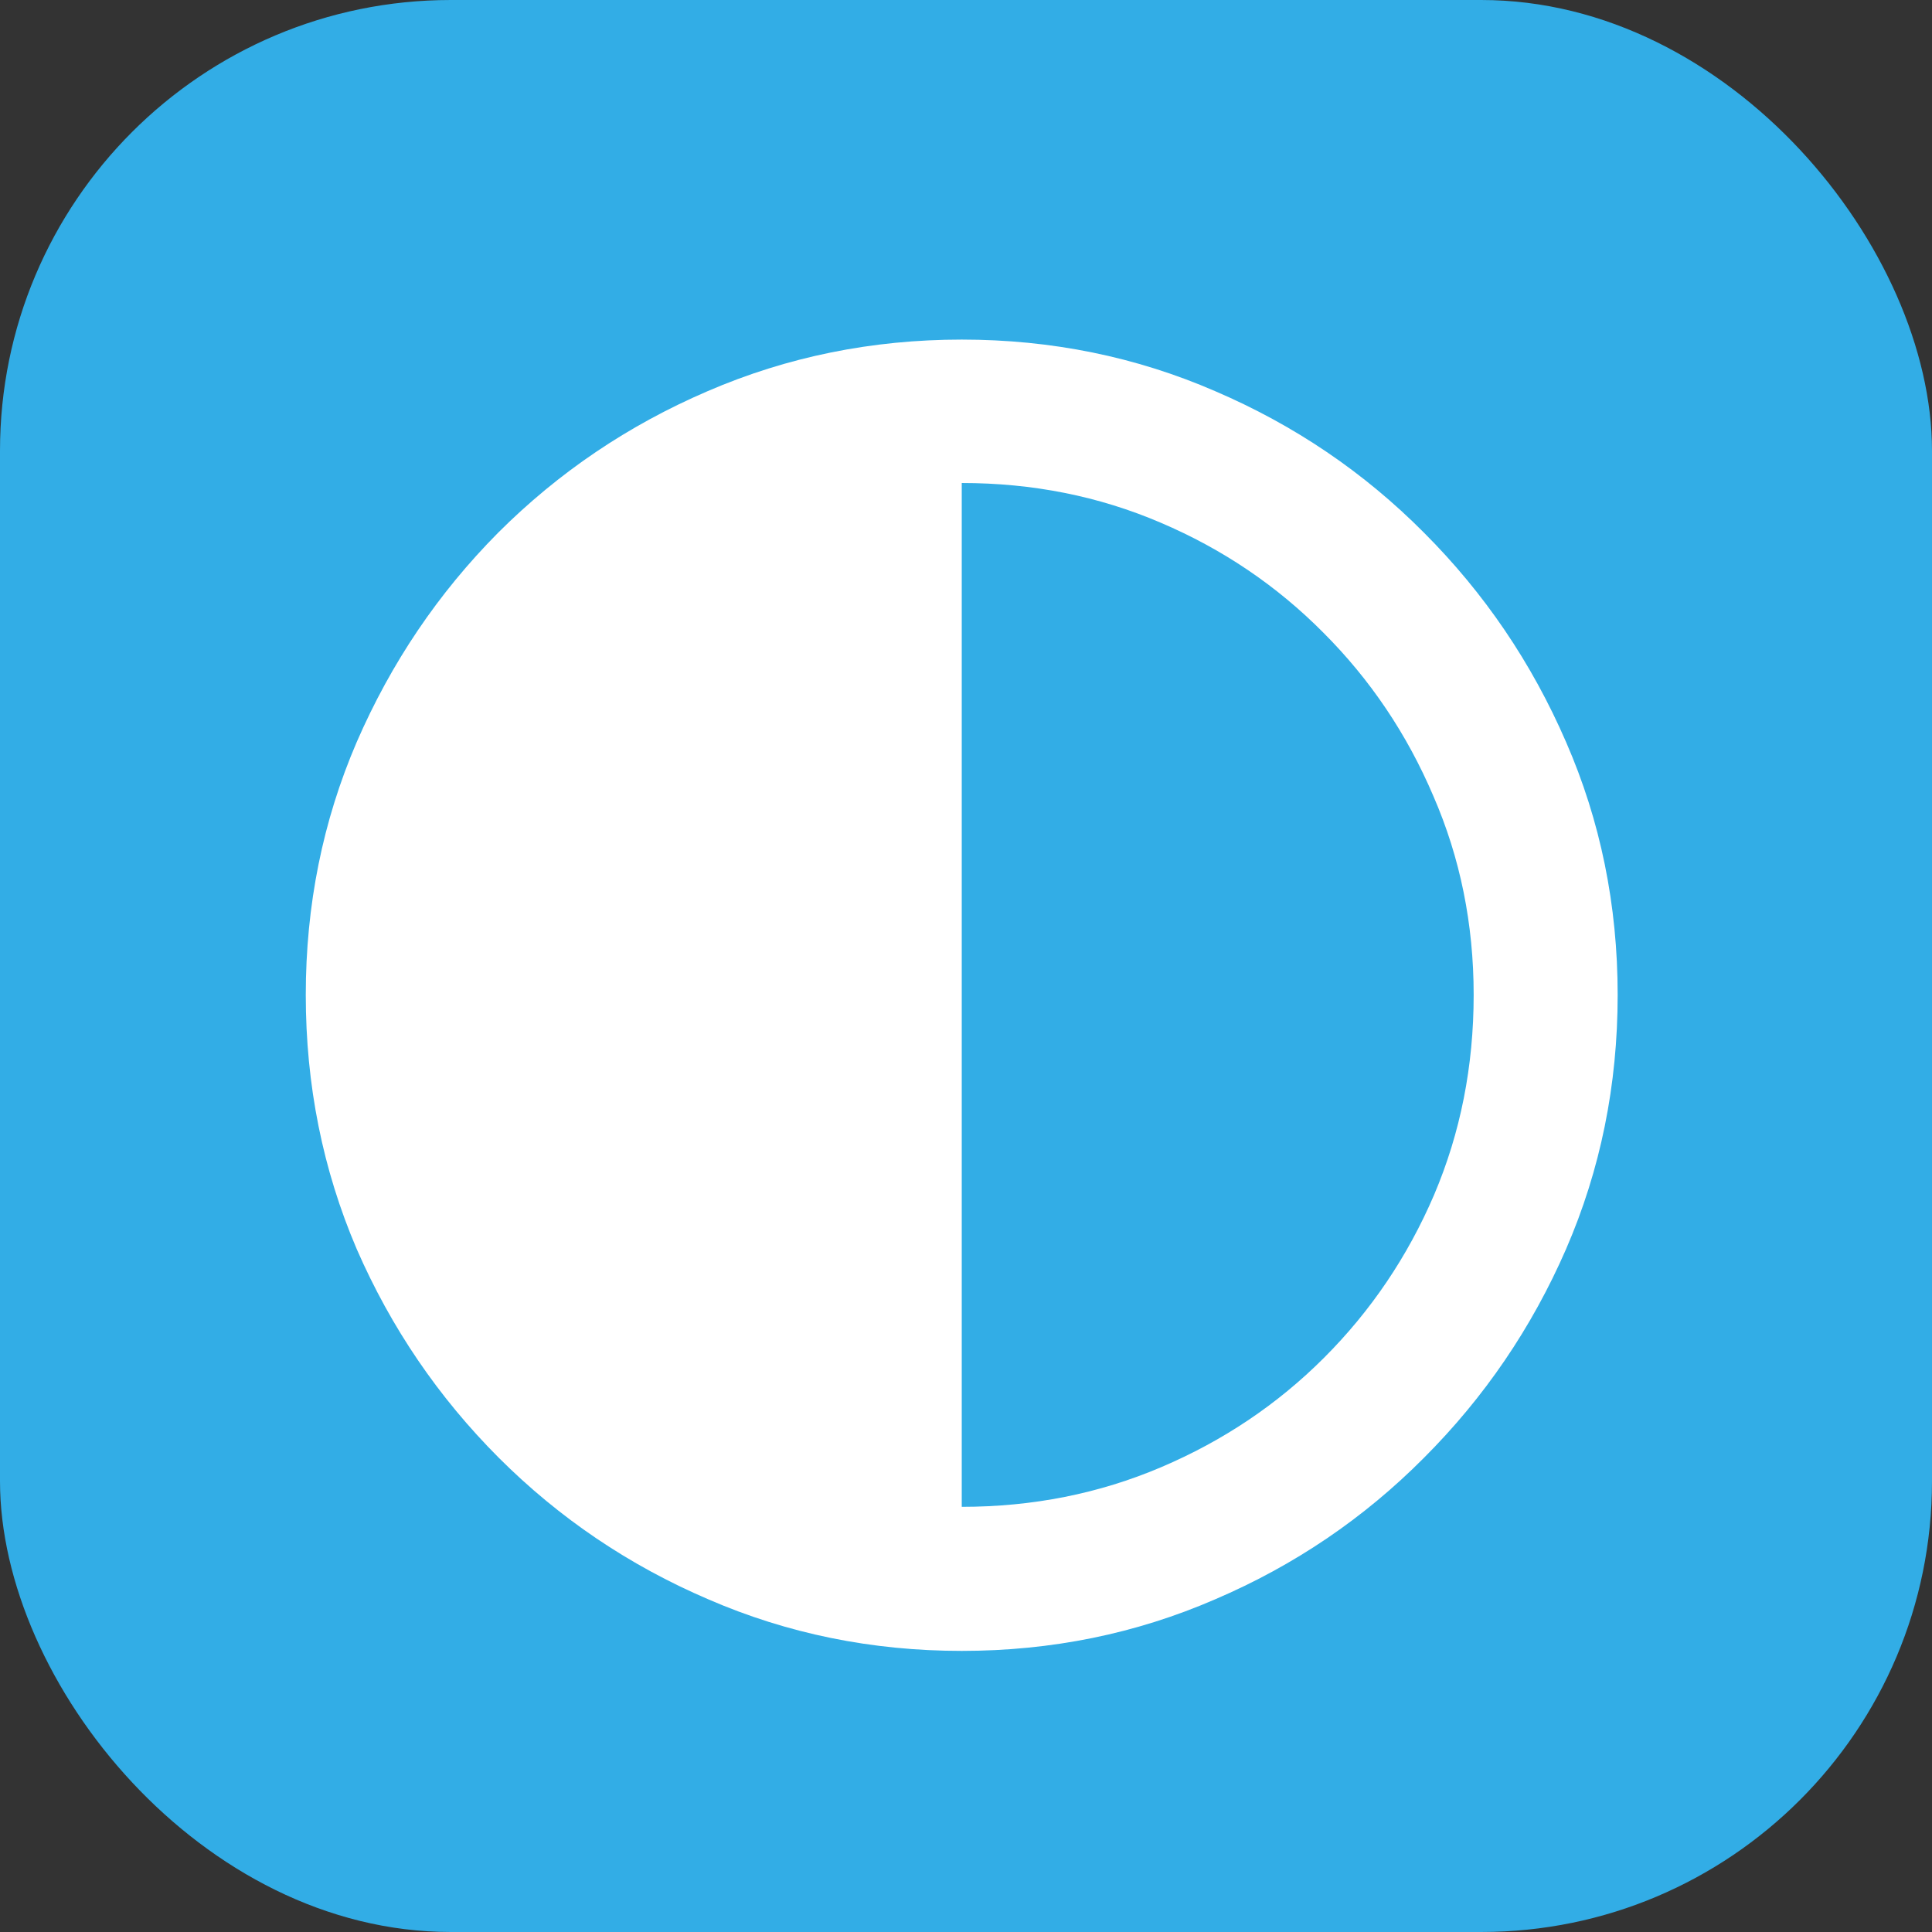 <svg width="30" height="30" viewBox="0 0 30 30" fill="none" xmlns="http://www.w3.org/2000/svg">
<rect x="0" y="0" width="30" height="30" fill="#333333" stroke="none"/>
<rect width="30" height="30" rx="7" fill="#32ADE6"/>
<path d="M14.934 25.635C13.54 25.635 12.229 25.368 10.998 24.834C9.768 24.307 8.684 23.574 7.746 22.637C6.809 21.699 6.073 20.619 5.539 19.395C5.012 18.164 4.748 16.849 4.748 15.449C4.748 14.056 5.012 12.747 5.539 11.523C6.073 10.293 6.805 9.209 7.736 8.271C8.674 7.334 9.758 6.602 10.988 6.074C12.225 5.54 13.54 5.273 14.934 5.273C16.327 5.273 17.639 5.54 18.869 6.074C20.1 6.602 21.18 7.334 22.111 8.271C23.049 9.209 23.785 10.293 24.318 11.523C24.852 12.747 25.119 14.056 25.119 15.449C25.119 16.849 24.852 18.164 24.318 19.395C23.785 20.619 23.049 21.699 22.111 22.637C21.18 23.574 20.1 24.307 18.869 24.834C17.639 25.368 16.327 25.635 14.934 25.635ZM14.934 23.398C16.034 23.398 17.066 23.193 18.029 22.783C18.993 22.373 19.836 21.807 20.559 21.084C21.288 20.355 21.857 19.512 22.268 18.555C22.678 17.591 22.883 16.556 22.883 15.449C22.883 14.349 22.674 13.32 22.258 12.363C21.848 11.4 21.278 10.553 20.549 9.824C19.826 9.095 18.983 8.525 18.02 8.115C17.062 7.705 16.034 7.5 14.934 7.5V23.398Z" fill="white"/>
</svg>

